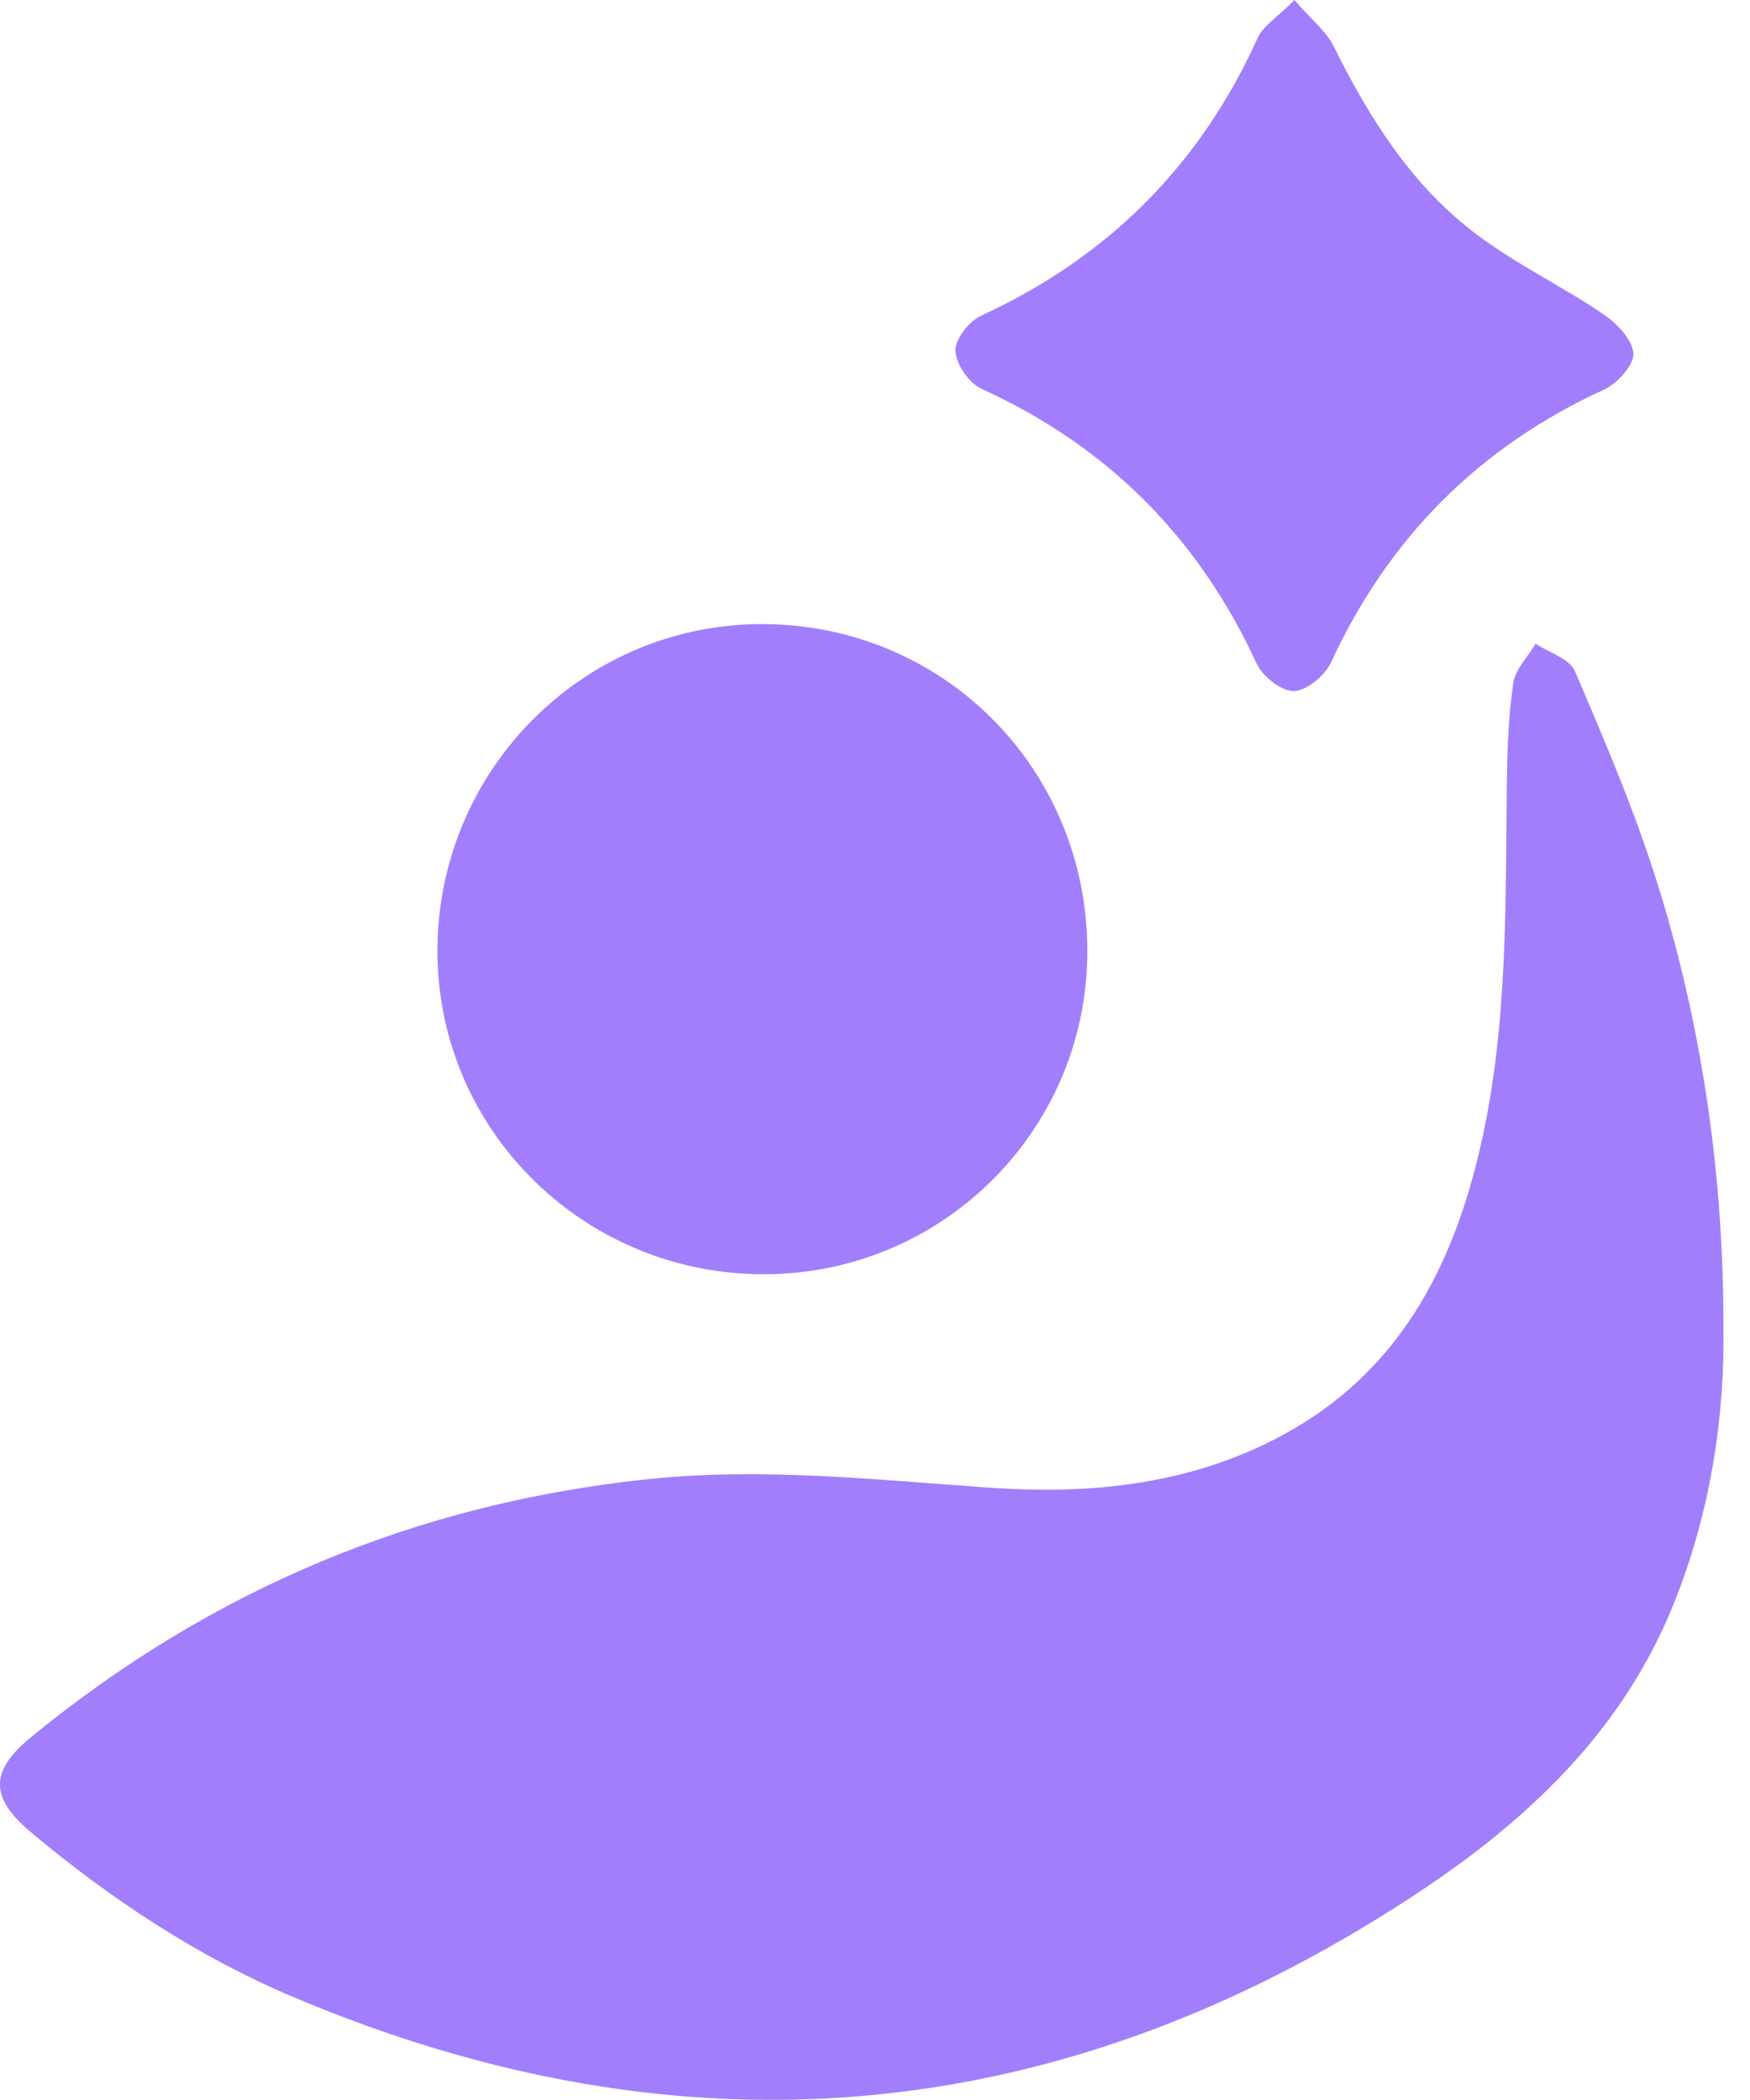 <svg width="30" height="36" viewBox="0 0 30 36" fill="none" xmlns="http://www.w3.org/2000/svg">
<g clip-path="url(#clip0_65_424)">
<path d="M29.544 22.773C29.569 24.247 29.331 25.95 28.657 27.58C27.747 29.779 26.073 31.301 24.149 32.552C18.084 36.498 11.686 37.049 5.026 34.234C3.396 33.545 1.913 32.565 0.548 31.426C-0.177 30.822 -0.185 30.368 0.531 29.781C3.617 27.251 7.135 25.773 11.11 25.357C13.094 25.149 15.055 25.373 17.025 25.507C18.742 25.623 20.427 25.44 21.974 24.609C23.983 23.531 24.922 21.709 25.396 19.581C25.85 17.549 25.807 15.484 25.832 13.421C25.838 12.85 25.859 12.273 25.942 11.711C25.977 11.472 26.192 11.259 26.325 11.035C26.556 11.189 26.906 11.291 26.997 11.503C27.508 12.694 28.02 13.893 28.407 15.126C29.192 17.624 29.55 20.198 29.544 22.771V22.773Z" fill="#A27EFC"/>
<path d="M18.64 16.246C18.673 19.317 16.206 21.824 13.131 21.844C10.048 21.867 7.528 19.411 7.499 16.356C7.47 13.258 9.946 10.722 13.021 10.699C16.123 10.677 18.607 13.127 18.64 16.246Z" fill="#A27EFC"/>
<path d="M22.19 0C22.475 0.329 22.731 0.531 22.863 0.793C23.479 2.034 24.207 3.194 25.33 4.031C26.006 4.537 26.779 4.907 27.48 5.382C27.712 5.538 27.984 5.819 28.001 6.057C28.013 6.259 27.724 6.575 27.493 6.681C25.351 7.664 23.806 9.219 22.817 11.357C22.713 11.582 22.4 11.842 22.18 11.847C21.965 11.851 21.642 11.593 21.54 11.372C20.547 9.215 18.988 7.651 16.825 6.665C16.61 6.567 16.387 6.242 16.379 6.013C16.371 5.815 16.612 5.507 16.82 5.411C18.994 4.41 20.57 2.836 21.557 0.656C21.657 0.437 21.907 0.287 22.192 0L22.19 0Z" fill="#A27EFC"/>
</g>
<defs>
<clipPath id="clip0_65_424">
<rect width="29.546" height="36" fill="white"/>
</clipPath>
</defs>
</svg>
